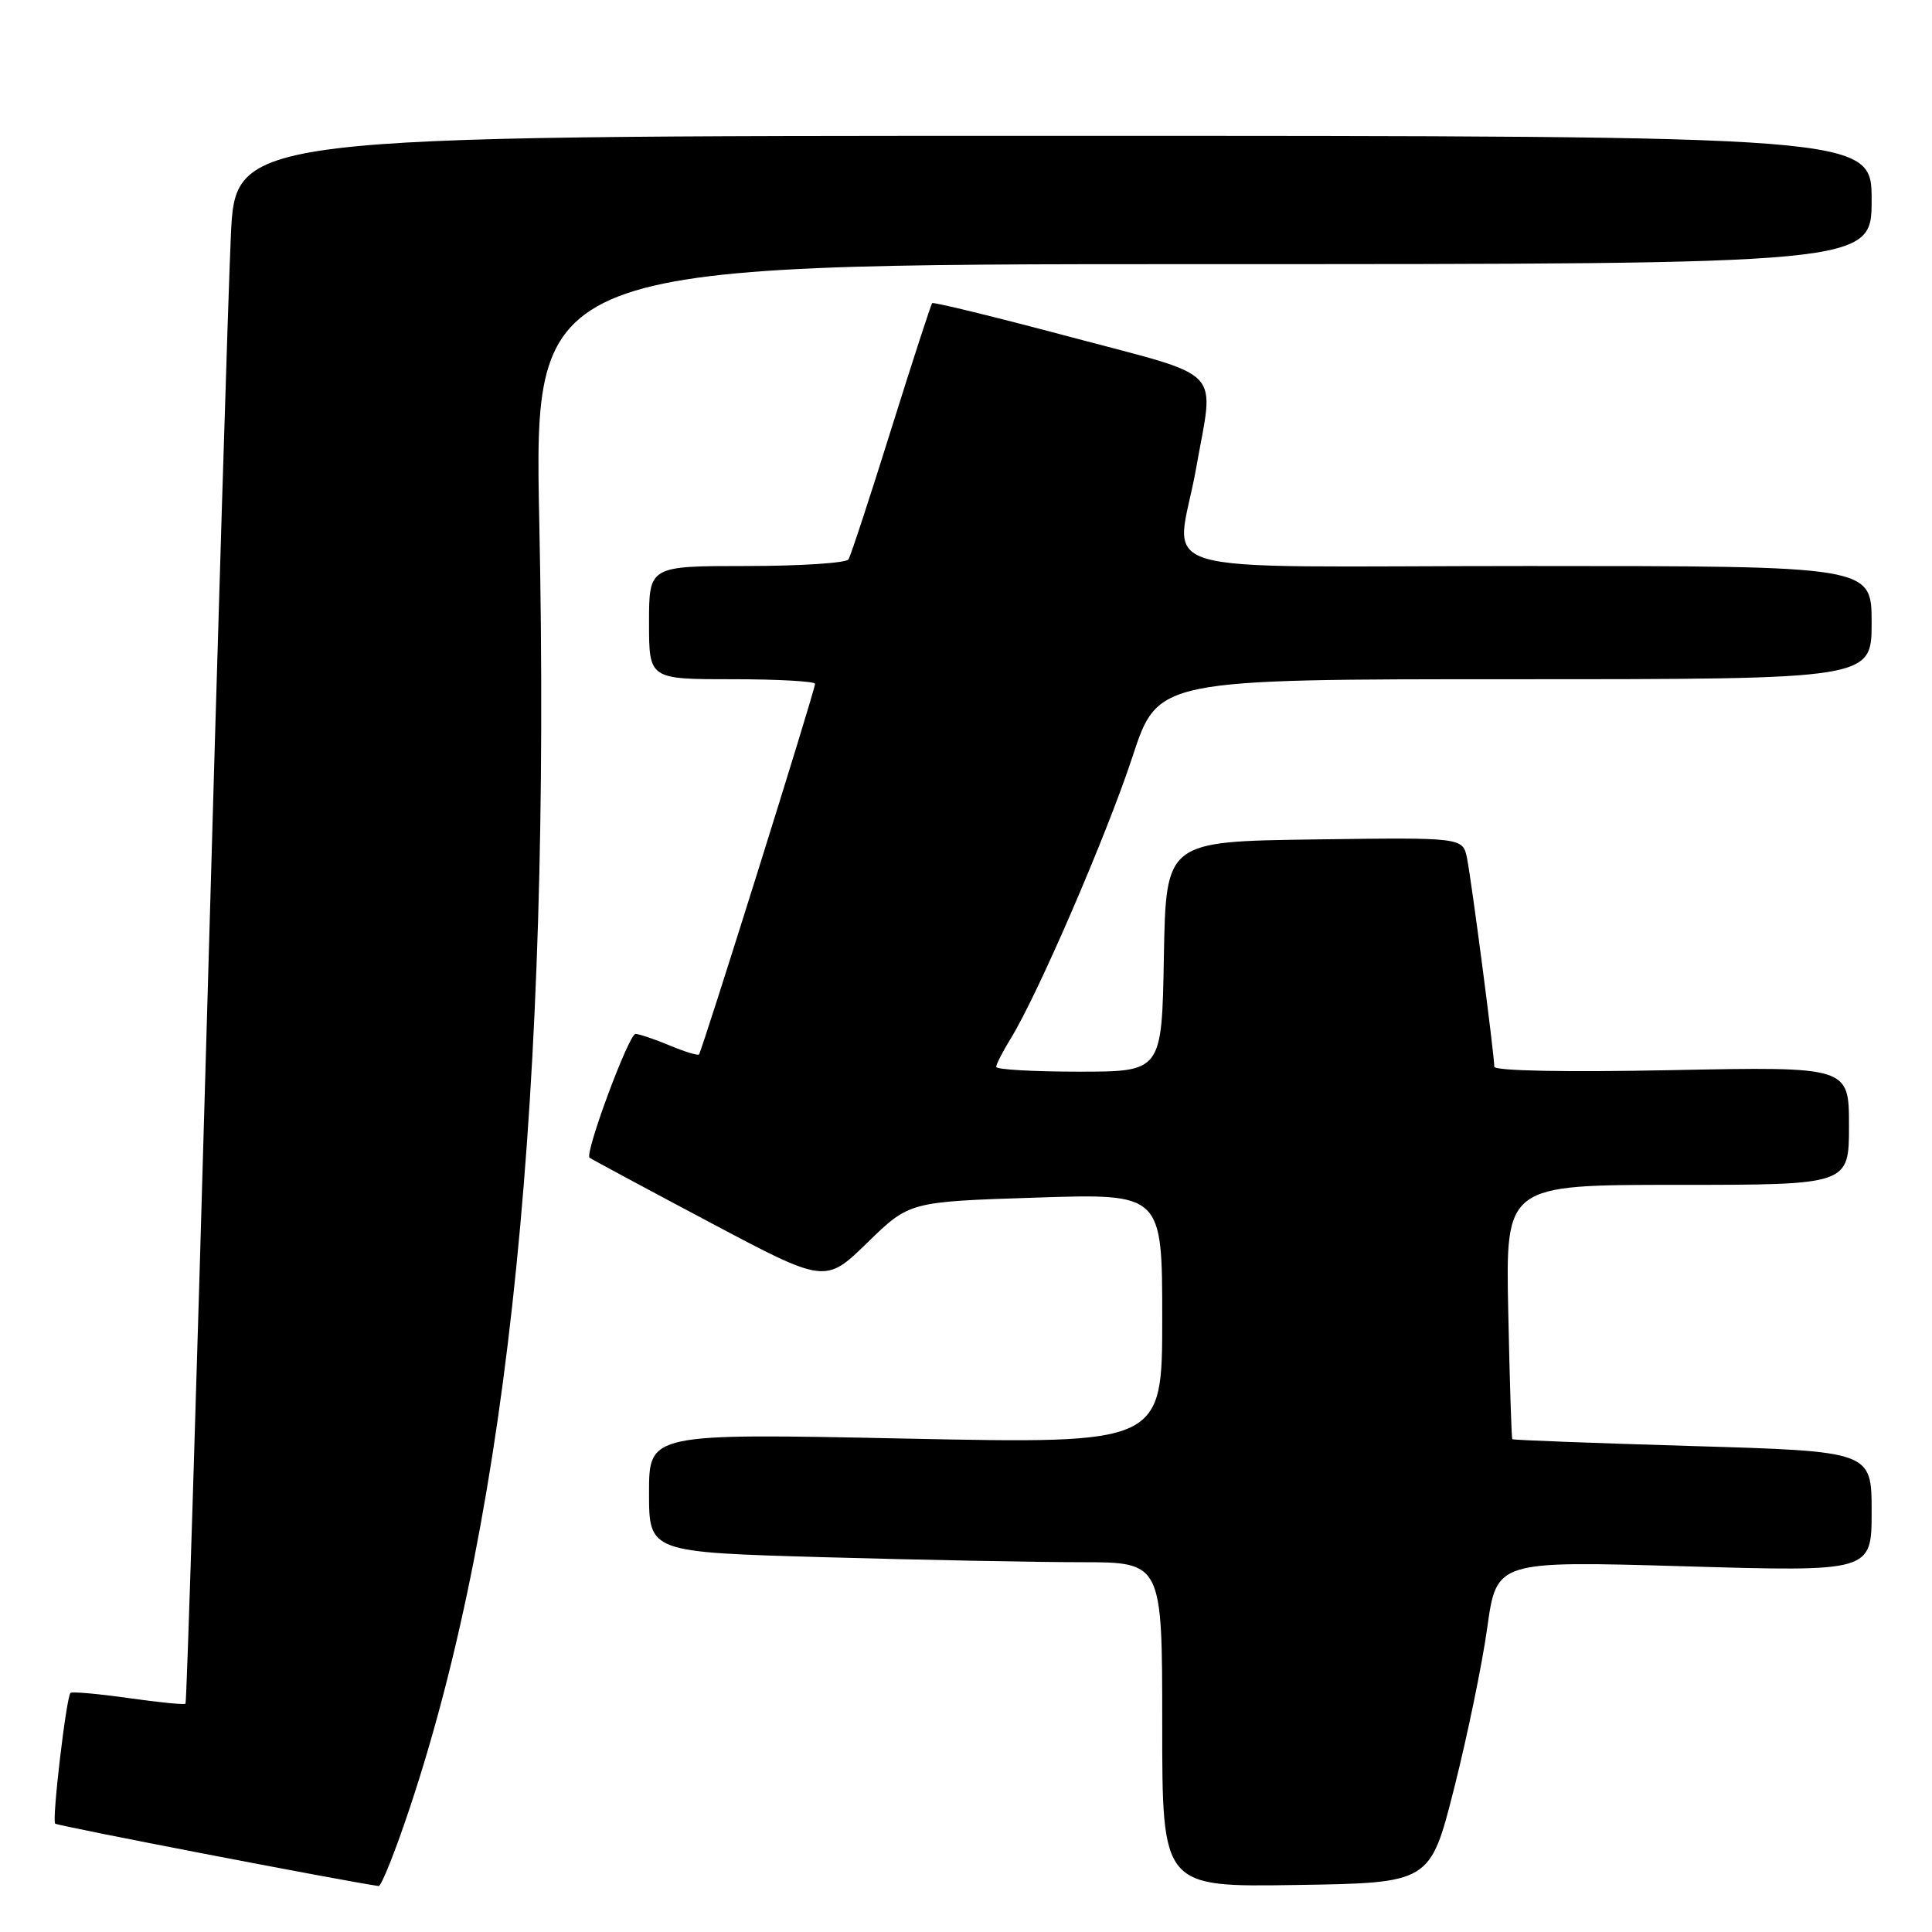 <?xml version="1.0" encoding="UTF-8" standalone="no"?>
<!DOCTYPE svg PUBLIC "-//W3C//DTD SVG 1.1//EN" "http://www.w3.org/Graphics/SVG/1.1/DTD/svg11.dtd" >
<svg xmlns="http://www.w3.org/2000/svg" xmlns:xlink="http://www.w3.org/1999/xlink" version="1.1" viewBox="0 0 256 256">
 <g >
 <path fill="currentColor"
d=" M 54.40 239.25 C 67.50 199.73 73.02 144.73 71.46 69.25 C 70.75 35.00 70.75 35.00 159.38 35.00 C 248.00 35.00 248.00 35.00 248.00 26.50 C 248.00 18.00 248.00 18.00 139.60 18.00 C 31.20 18.00 31.20 18.00 30.59 31.25 C 30.25 38.54 28.82 85.22 27.42 134.98 C 26.01 184.75 24.74 225.60 24.58 225.75 C 24.43 225.91 21.01 225.57 17.00 225.00 C 12.99 224.43 9.54 224.13 9.34 224.32 C 8.78 224.89 6.86 241.19 7.31 241.64 C 7.60 241.94 45.60 249.26 50.17 249.91 C 50.53 249.96 52.44 245.16 54.40 239.25 Z  M 192.67 237.00 C 194.41 230.12 196.40 220.52 197.07 215.66 C 198.31 206.82 198.31 206.82 223.15 207.54 C 248.00 208.27 248.00 208.27 248.00 200.29 C 248.00 192.31 248.00 192.31 224.29 191.61 C 211.25 191.22 200.49 190.82 200.39 190.70 C 200.28 190.59 200.04 182.96 199.85 173.75 C 199.50 157.00 199.50 157.00 222.25 157.00 C 245.00 157.00 245.00 157.00 245.00 149.17 C 245.00 141.33 245.00 141.33 221.50 141.80 C 207.42 142.08 198.00 141.90 198.00 141.34 C 198.00 139.74 194.98 116.63 194.39 113.73 C 193.83 110.96 193.83 110.96 174.17 111.23 C 154.50 111.50 154.50 111.50 154.22 126.75 C 153.95 142.00 153.95 142.00 142.97 142.00 C 136.94 142.00 132.00 141.72 132.00 141.37 C 132.00 141.02 132.87 139.33 133.92 137.62 C 137.50 131.83 146.69 110.54 150.07 100.24 C 153.43 90.00 153.43 90.00 200.71 90.00 C 248.00 90.00 248.00 90.00 248.00 82.50 C 248.00 75.00 248.00 75.00 202.50 75.00 C 150.04 75.00 155.90 76.73 158.50 62.00 C 160.89 48.45 162.54 50.17 141.91 44.67 C 131.96 42.02 123.68 39.99 123.52 40.17 C 123.35 40.35 120.91 47.87 118.09 56.87 C 115.28 65.87 112.73 73.63 112.43 74.12 C 112.13 74.60 106.06 75.00 98.94 75.00 C 86.00 75.00 86.00 75.00 86.00 82.50 C 86.00 90.00 86.00 90.00 97.00 90.00 C 103.05 90.00 108.00 90.28 108.00 90.61 C 108.00 91.46 93.00 139.33 92.62 139.72 C 92.45 139.89 90.68 139.35 88.69 138.51 C 86.69 137.68 84.68 137.00 84.21 137.00 C 83.32 137.00 77.45 152.83 78.12 153.40 C 78.33 153.57 85.44 157.40 93.93 161.90 C 109.35 170.09 109.35 170.09 114.93 164.66 C 120.50 159.23 120.50 159.23 137.25 158.69 C 154.00 158.14 154.00 158.14 154.00 174.73 C 154.00 191.32 154.00 191.32 120.00 190.62 C 86.00 189.92 86.00 189.92 86.00 197.80 C 86.00 205.68 86.00 205.68 109.25 206.34 C 122.04 206.70 137.34 207.00 143.25 207.00 C 154.00 207.00 154.00 207.00 154.00 228.52 C 154.00 250.05 154.00 250.05 171.75 249.77 C 189.50 249.50 189.50 249.50 192.67 237.00 Z "/>
</g>
</svg>